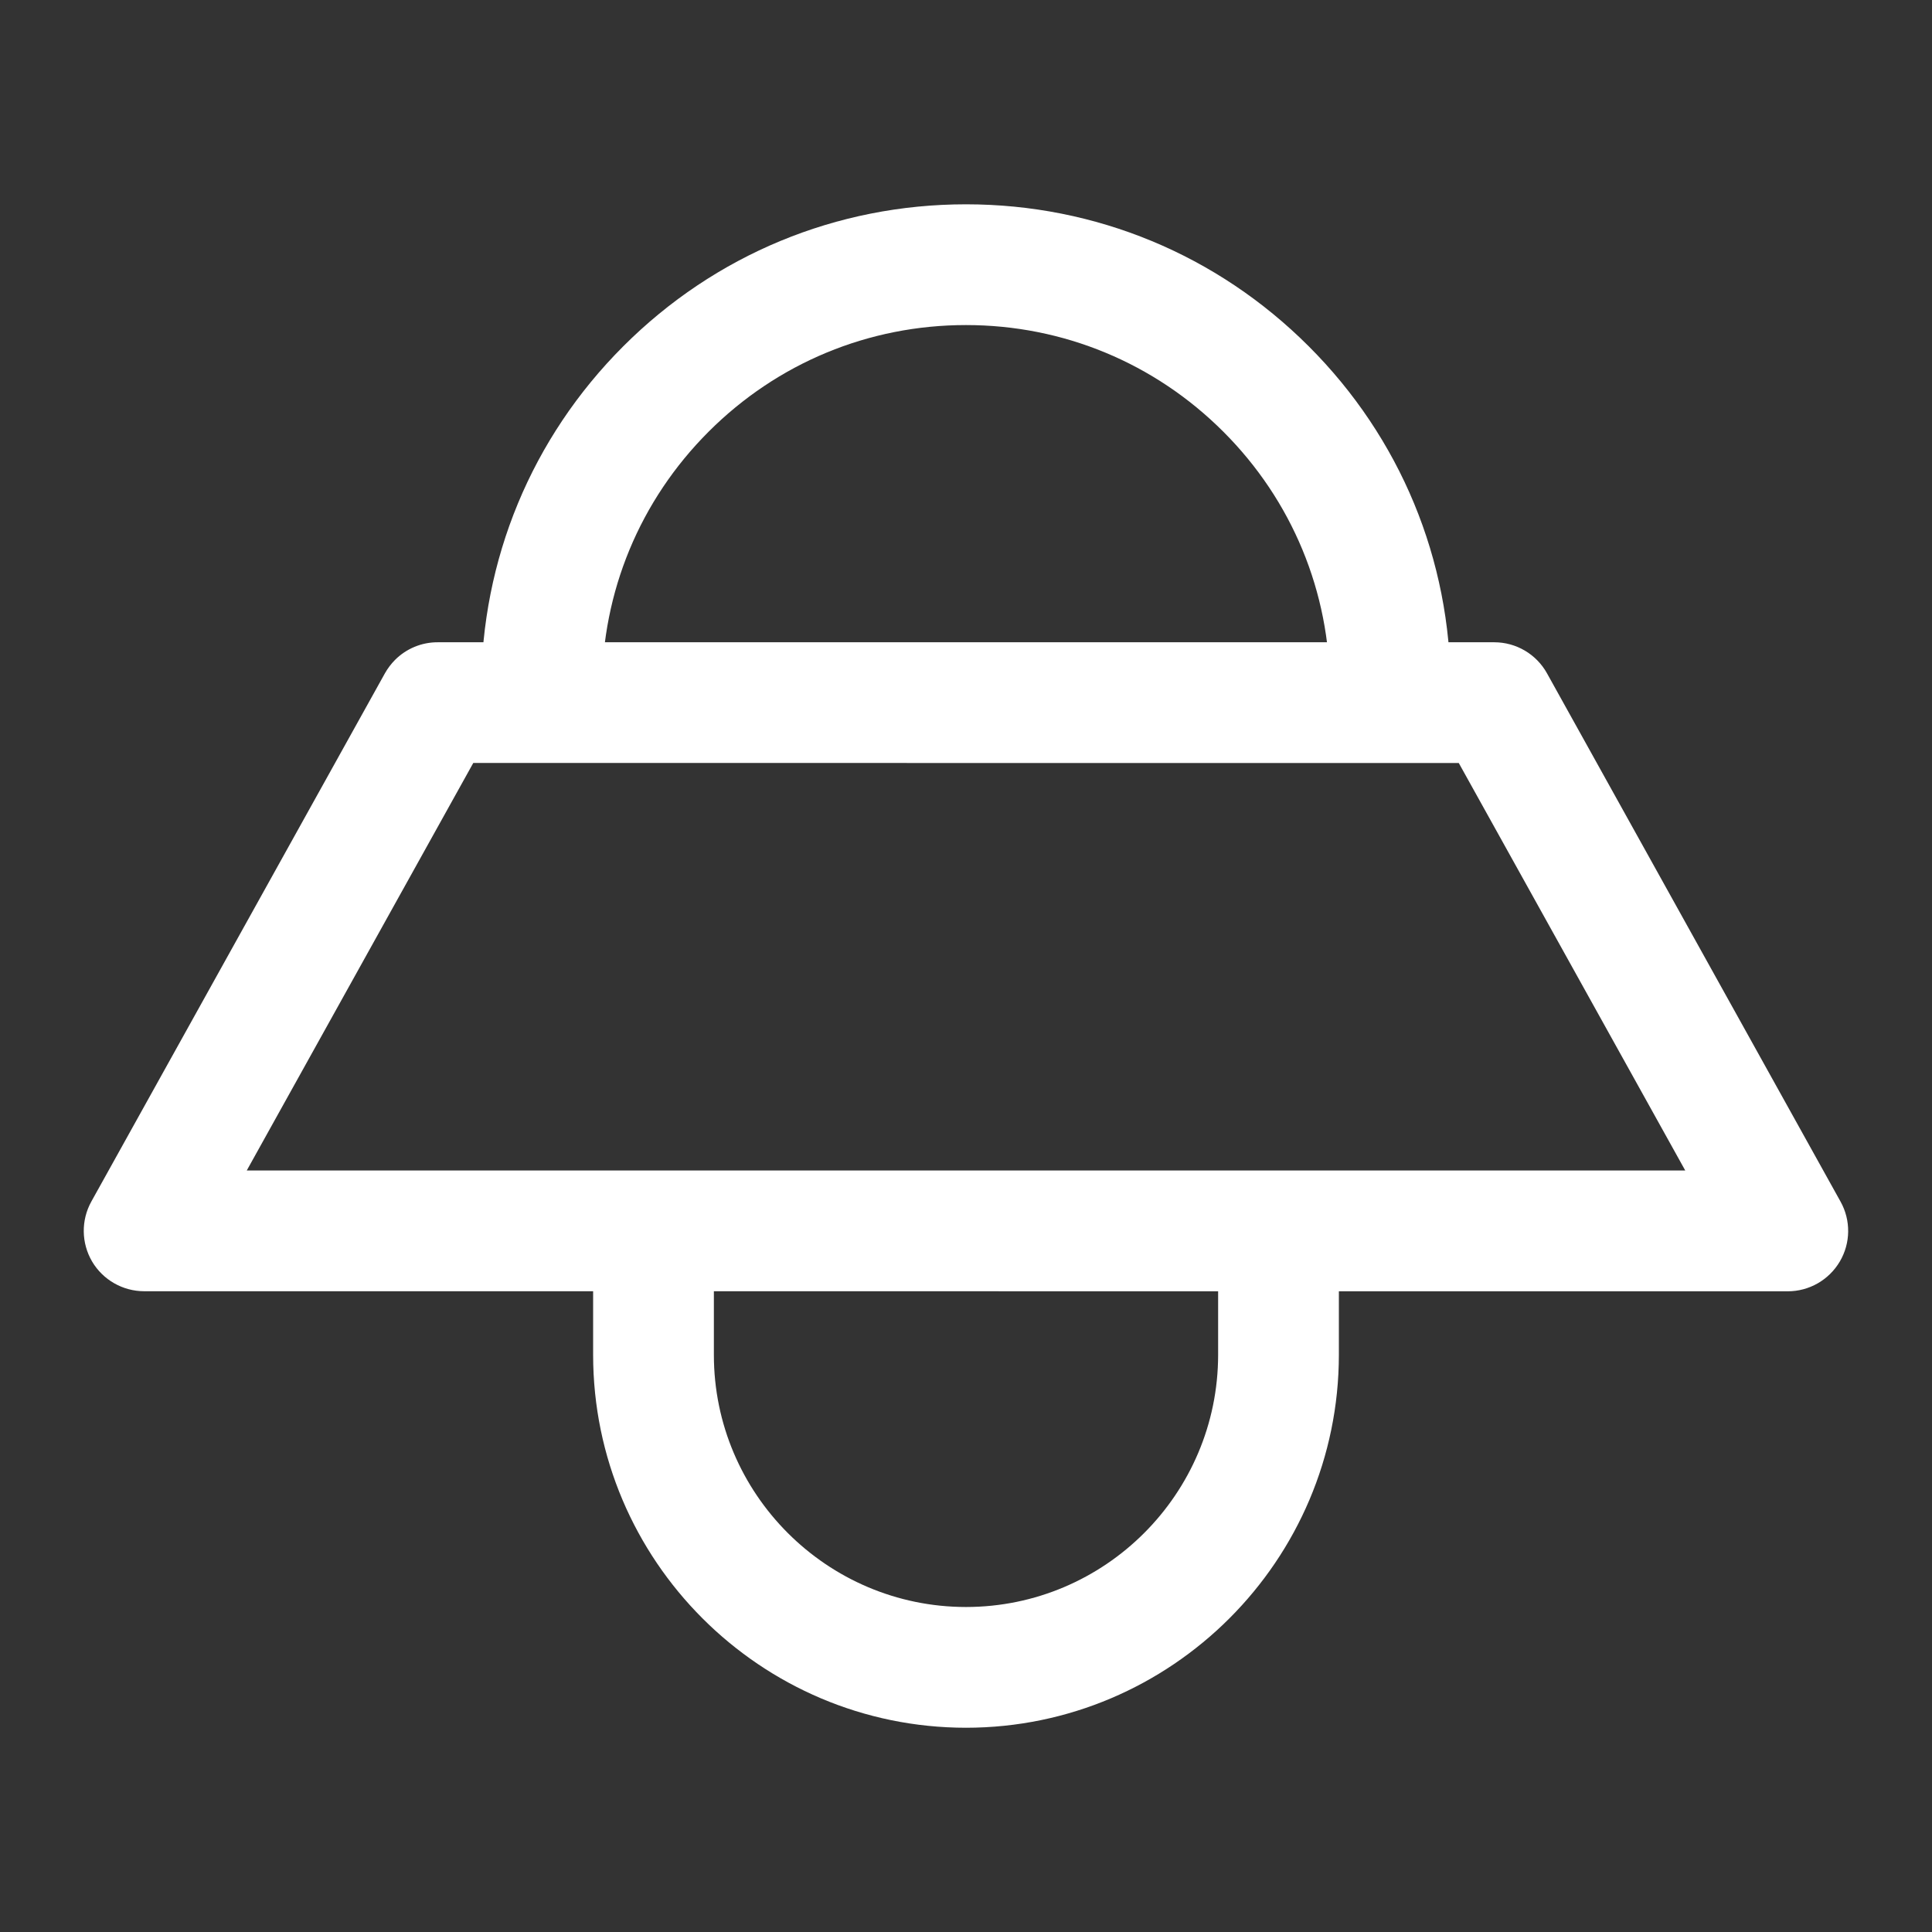 <?xml version="1.0" encoding="utf-8"?>
<!-- Generator: Adobe Illustrator 15.0.0, SVG Export Plug-In . SVG Version: 6.00 Build 0)  -->
<!DOCTYPE svg PUBLIC "-//W3C//DTD SVG 1.1//EN" "http://www.w3.org/Graphics/SVG/1.1/DTD/svg11.dtd">
<svg version="1.1" id="Layer_1" xmlns="http://www.w3.org/2000/svg" xmlns:xlink="http://www.w3.org/1999/xlink" x="0px" y="0px"
	 width="32px" height="32px" viewBox="0 0 32 32" enable-background="new 0 0 32 32" xml:space="preserve">
<rect x="0" y="0" width="32" height="32" fill="#333333" stroke="none"/>
<g>
	<g>
		<path fill="#FFFFFF" d="M6.543,10.93c0.185-0.185,0.438-0.293,0.707-0.292l17.5,0c0.362,0,0.697,0.197,0.873,0.514l4.862,8.75
			c0.173,0.31,0.168,0.688-0.012,0.993c-0.181,0.306-0.508,0.493-0.862,0.493L2.387,21.387c-0.354-0.001-0.682-0.188-0.862-0.493
			c-0.179-0.306-0.184-0.683-0.012-0.993l4.863-8.75C6.422,11.069,6.479,10.995,6.543,10.93z M24.162,12.638L7.839,12.637
			l-3.752,6.75h23.826L24.162,12.638z"/>
	</g>
	<g>
		<path fill="#FFFFFF" d="M10.323,5.736C11.84,4.219,13.855,3.384,16,3.384c2.145,0,4.16,0.835,5.677,2.352
			c1.517,1.516,2.352,3.532,2.35,5.676c0.001,0.553-0.448,1-1,1s-1-0.448-0.999-1c0-1.609-0.626-3.122-1.765-4.261
			S17.61,5.384,16,5.384s-3.124,0.627-4.263,1.766c-1.139,1.139-1.767,2.653-1.767,4.264c0,0.552-0.447,1-1,1c-0.553,0-1-0.447-1-1
			C7.971,9.269,8.807,7.252,10.323,5.736z"/>
	</g>
	<g>
		<g>
			<path fill="#FFFFFF" d="M10.117,19.891c0.181-0.181,0.431-0.293,0.707-0.293c0.553,0,1,0.448,1,1v1.843
				c0,2.302,1.874,4.175,4.176,4.176c2.303-0.001,4.175-1.875,4.176-4.177v-1.842c0-0.553,0.447-1,1-1s1,0.447,1,1v1.842
				c-0.002,3.404-2.772,6.175-6.176,6.177c-3.405-0.002-6.175-2.771-6.176-6.176v-1.843C9.824,20.321,9.936,20.072,10.117,19.891z"
				/>
		</g>
	</g>
</g>
</svg>

